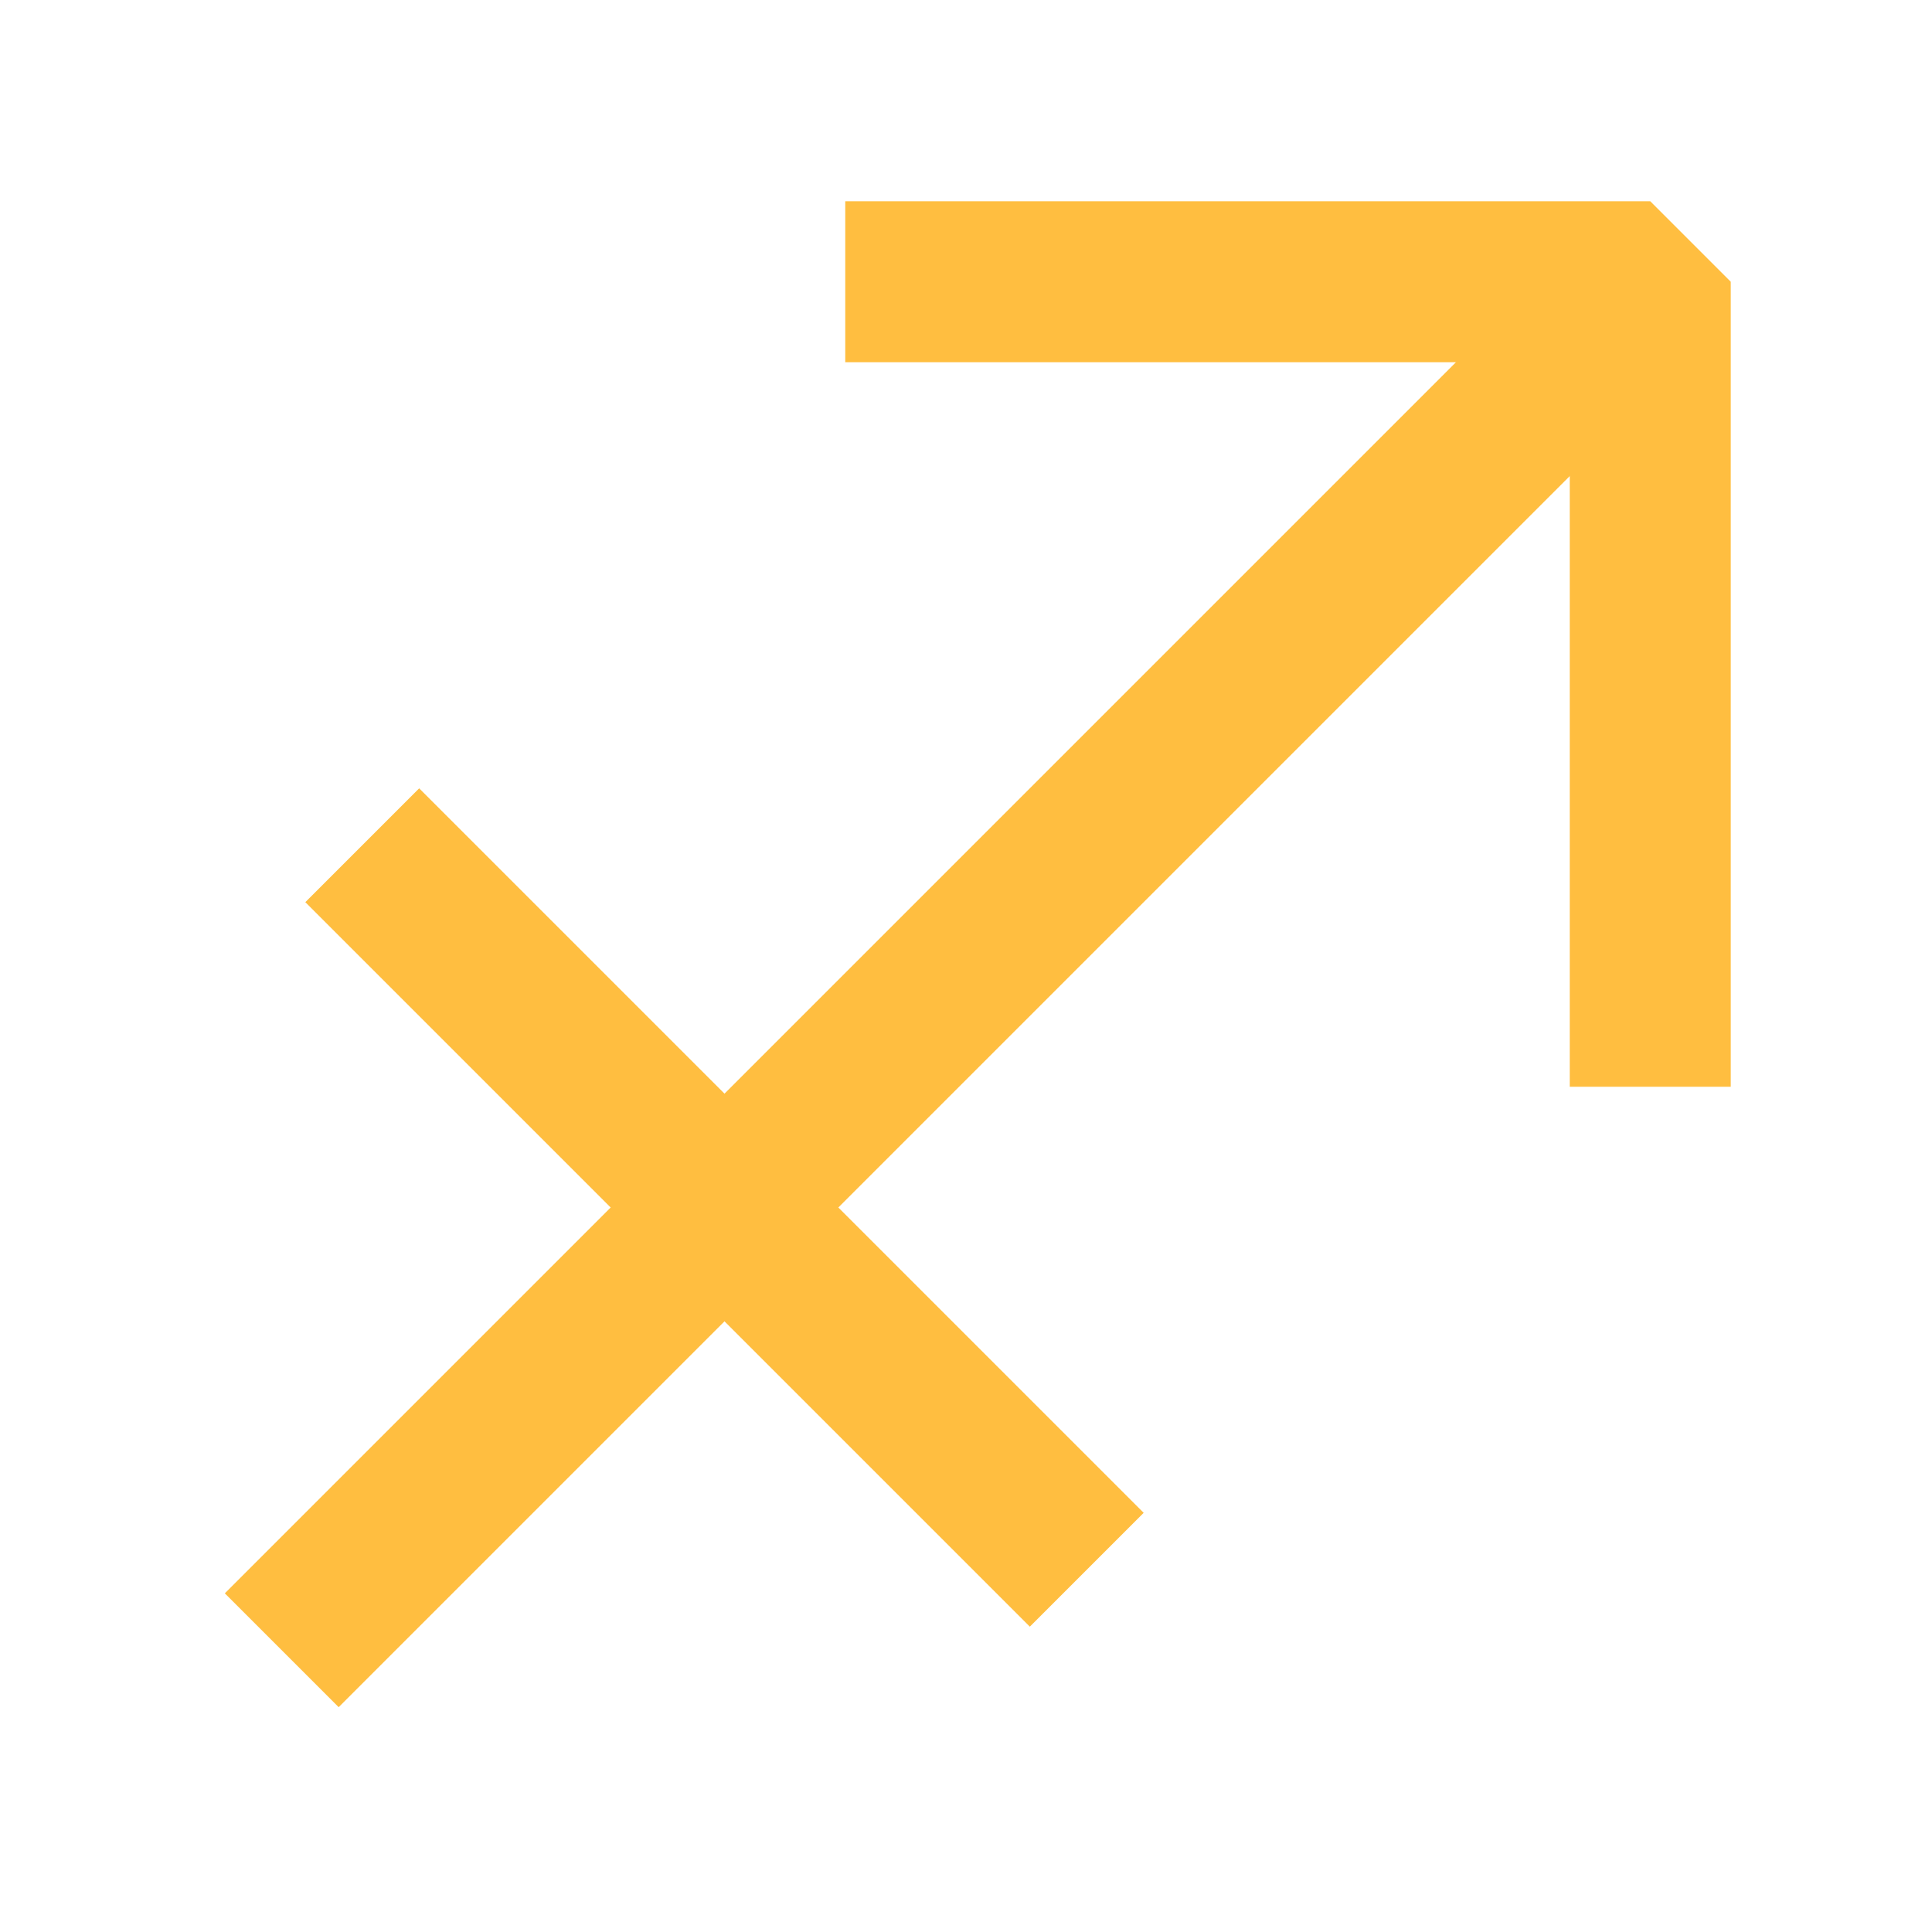 <?xml version="1.0" encoding="UTF-8"?><svg width="24" height="24" viewBox="0 0 48 48" fill="none" xmlns="http://www.w3.org/2000/svg"><path d="M21 7H41V27" stroke="#ffbe40" stroke-width="4" stroke-linecap="butt" stroke-linejoin="bevel"/><path d="M41 7L7 41" stroke="#ffbe40" stroke-width="4" stroke-linecap="butt" stroke-linejoin="bevel"/><path d="M9 21L27 39" stroke="#ffbe40" stroke-width="4" stroke-linecap="butt" stroke-linejoin="bevel"/></svg>